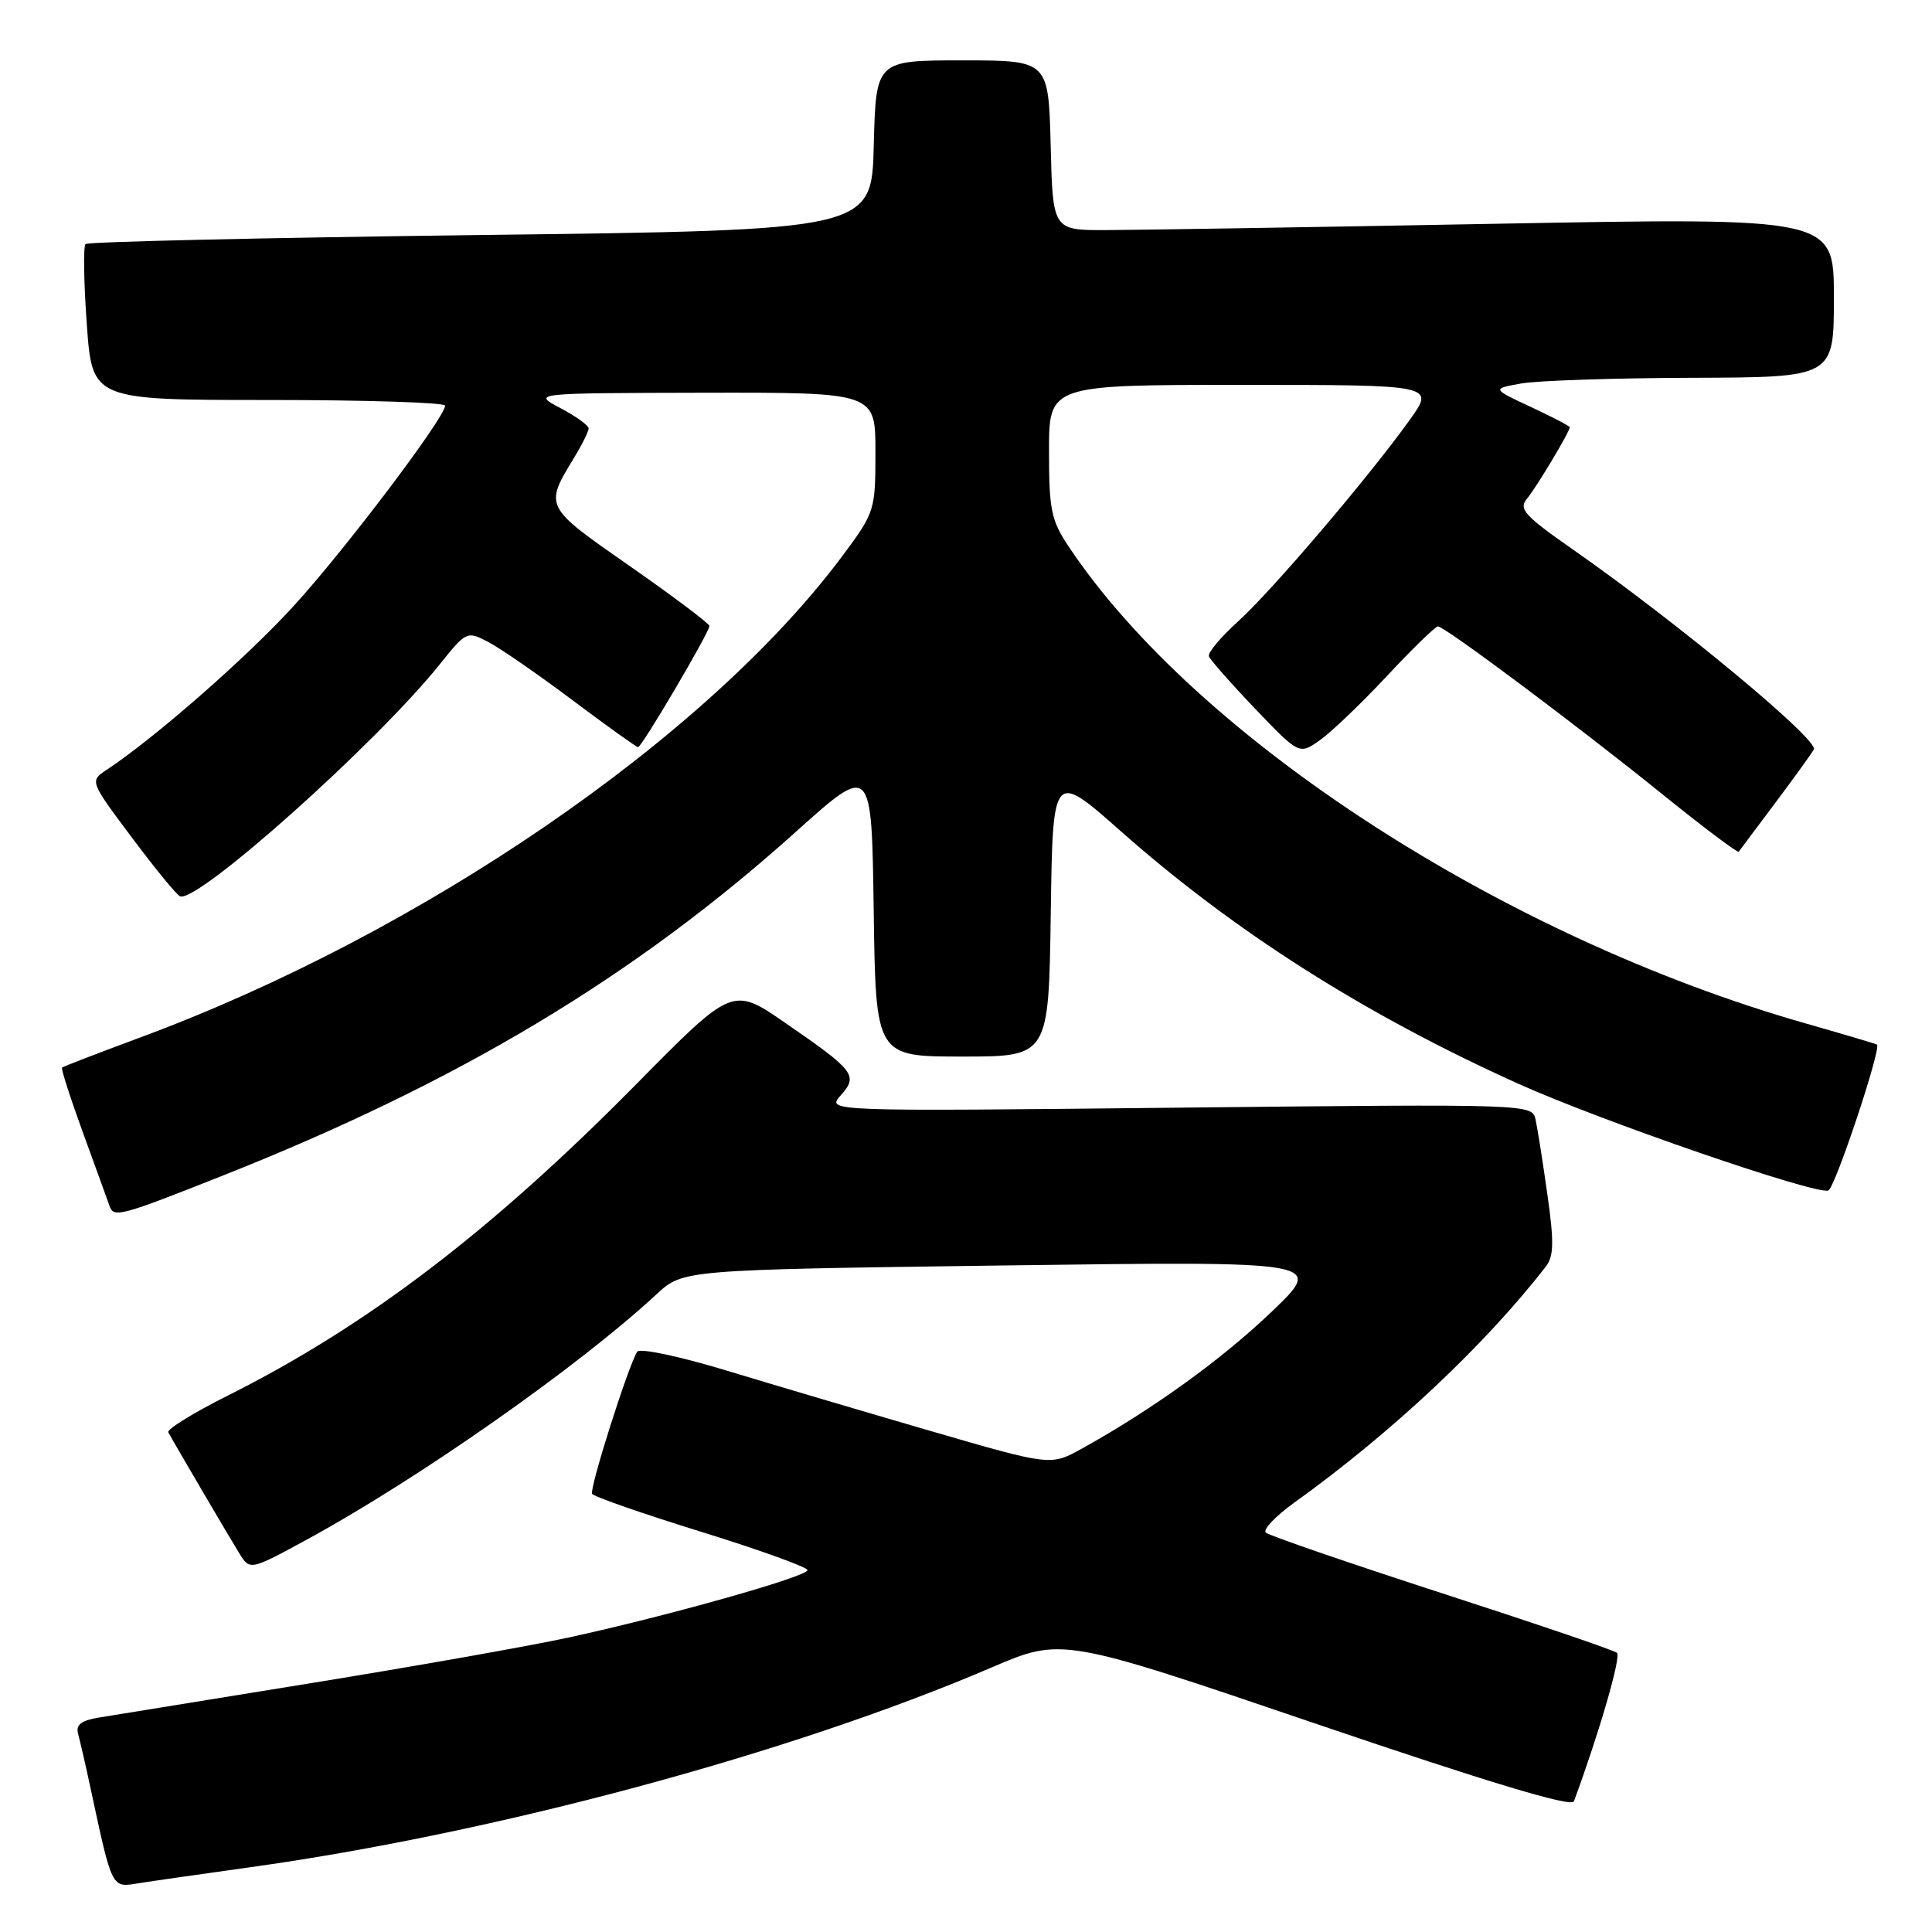 <?xml version="1.0" encoding="UTF-8" standalone="no"?>
<!DOCTYPE svg PUBLIC "-//W3C//DTD SVG 1.1//EN" "http://www.w3.org/Graphics/SVG/1.1/DTD/svg11.dtd" >
<svg xmlns="http://www.w3.org/2000/svg" xmlns:xlink="http://www.w3.org/1999/xlink" version="1.1" viewBox="0 0 256 256">
 <g >
 <path fill="currentColor"
d=" M 33.00 247.44 C 65.50 242.93 104.80 232.35 131.34 220.97 C 140.71 216.95 140.71 216.95 174.41 228.42 C 197.29 236.20 208.25 239.50 208.55 238.69 C 211.91 229.60 214.85 219.48 214.25 219.00 C 213.84 218.66 203.38 215.10 191.00 211.09 C 178.62 207.07 168.15 203.47 167.73 203.08 C 167.31 202.68 169.02 200.89 171.52 199.09 C 184.42 189.83 196.79 178.21 204.84 167.81 C 205.89 166.45 205.93 164.54 205.04 158.31 C 204.44 154.01 203.73 149.55 203.48 148.39 C 203.03 146.28 203.03 146.28 156.27 146.77 C 109.50 147.27 109.50 147.27 111.39 145.15 C 113.75 142.51 113.28 141.90 104.07 135.55 C 97.07 130.72 97.07 130.72 84.29 143.68 C 65.11 163.11 48.66 175.66 30.21 184.91 C 25.65 187.19 22.09 189.39 22.30 189.78 C 22.95 191.02 30.21 203.39 31.70 205.81 C 33.12 208.11 33.12 208.11 40.81 203.92 C 55.64 195.82 76.71 181.03 87.00 171.49 C 90.50 168.25 90.50 168.25 133.00 167.68 C 175.50 167.11 175.50 167.11 168.50 173.81 C 161.90 180.13 152.71 186.76 143.37 191.94 C 139.23 194.24 139.23 194.24 123.37 189.63 C 114.64 187.09 102.44 183.48 96.25 181.60 C 89.97 179.70 84.75 178.60 84.43 179.11 C 83.20 181.11 78.07 197.30 78.46 197.94 C 78.70 198.32 85.21 200.59 92.94 202.98 C 100.67 205.38 107.00 207.66 107.00 208.05 C 107.00 208.90 88.43 214.14 75.30 216.99 C 70.24 218.09 54.94 220.80 41.30 223.01 C 27.66 225.22 15.01 227.27 13.20 227.57 C 10.71 227.98 10.01 228.53 10.36 229.80 C 10.62 230.74 11.36 233.97 12.01 237.00 C 14.88 250.36 14.76 250.13 18.30 249.55 C 20.06 249.27 26.68 248.32 33.00 247.44 Z  M 29.45 155.80 C 60.86 143.35 84.10 129.41 105.50 110.18 C 115.50 101.20 115.50 101.20 115.77 120.60 C 116.04 140.00 116.04 140.00 127.50 140.00 C 138.96 140.00 138.96 140.00 139.23 121.09 C 139.50 102.17 139.50 102.17 148.50 110.13 C 163.56 123.45 180.80 134.40 201.11 143.57 C 212.13 148.54 240.53 158.32 242.26 157.75 C 243.13 157.46 249.32 138.91 248.71 138.41 C 248.59 138.32 244.30 137.05 239.16 135.58 C 199.30 124.20 158.69 97.93 141.67 72.52 C 139.28 68.96 139.00 67.60 139.00 59.77 C 139.00 51.00 139.00 51.00 164.56 51.00 C 190.12 51.00 190.12 51.00 186.81 55.62 C 181.37 63.22 168.54 78.28 164.06 82.33 C 161.76 84.41 160.01 86.50 160.19 86.97 C 160.36 87.44 163.12 90.57 166.33 93.93 C 172.16 100.02 172.16 100.02 174.93 98.05 C 176.45 96.97 180.45 93.14 183.81 89.54 C 187.18 85.94 190.20 83.00 190.53 83.00 C 191.43 83.00 209.17 96.26 220.31 105.27 C 225.71 109.63 230.25 113.05 230.39 112.85 C 230.53 112.66 232.67 109.80 235.15 106.50 C 237.62 103.20 239.96 99.97 240.34 99.31 C 241.06 98.08 222.25 82.47 208.36 72.77 C 201.97 68.31 201.19 67.44 202.34 66.07 C 203.57 64.60 208.00 57.21 208.00 56.61 C 208.00 56.46 205.68 55.25 202.84 53.92 C 197.67 51.51 197.67 51.51 201.59 50.81 C 203.74 50.43 213.94 50.09 224.25 50.06 C 243.00 50.00 243.00 50.00 243.00 39.41 C 243.00 28.82 243.00 28.82 198.25 29.65 C 173.64 30.11 150.35 30.48 146.50 30.49 C 139.50 30.50 139.50 30.50 139.22 19.25 C 138.93 8.00 138.93 8.00 127.50 8.00 C 116.07 8.00 116.07 8.00 115.78 19.25 C 115.50 30.50 115.50 30.50 63.69 31.14 C 35.20 31.50 11.63 32.03 11.33 32.34 C 11.03 32.64 11.10 37.41 11.50 42.95 C 12.22 53.00 12.22 53.00 35.61 53.00 C 48.47 53.00 58.99 53.34 58.98 53.75 C 58.94 55.36 45.67 72.91 38.91 80.30 C 32.59 87.21 20.59 97.72 14.14 102.00 C 11.88 103.50 11.88 103.50 17.49 111.00 C 20.57 115.12 23.44 118.62 23.87 118.77 C 26.25 119.62 49.86 98.51 58.26 88.04 C 61.77 83.65 61.89 83.60 64.65 85.04 C 66.21 85.84 71.23 89.31 75.82 92.75 C 80.40 96.19 84.33 99.00 84.55 99.00 C 85.04 99.00 94.00 83.78 94.00 82.95 C 94.00 82.63 89.27 79.07 83.48 75.03 C 72.05 67.07 72.10 67.16 76.12 60.57 C 77.15 58.88 77.99 57.17 78.00 56.77 C 78.00 56.37 76.31 55.16 74.25 54.07 C 70.50 52.09 70.50 52.09 93.25 52.04 C 116.00 52.00 116.00 52.00 116.00 59.89 C 116.00 67.64 115.92 67.88 111.64 73.64 C 93.70 97.73 55.84 123.69 18.50 137.50 C 13.00 139.54 8.38 141.32 8.22 141.46 C 8.07 141.60 9.32 145.50 11.00 150.11 C 12.68 154.72 14.27 159.09 14.52 159.82 C 15.08 161.39 15.95 161.15 29.45 155.80 Z "/>
</g>
</svg>